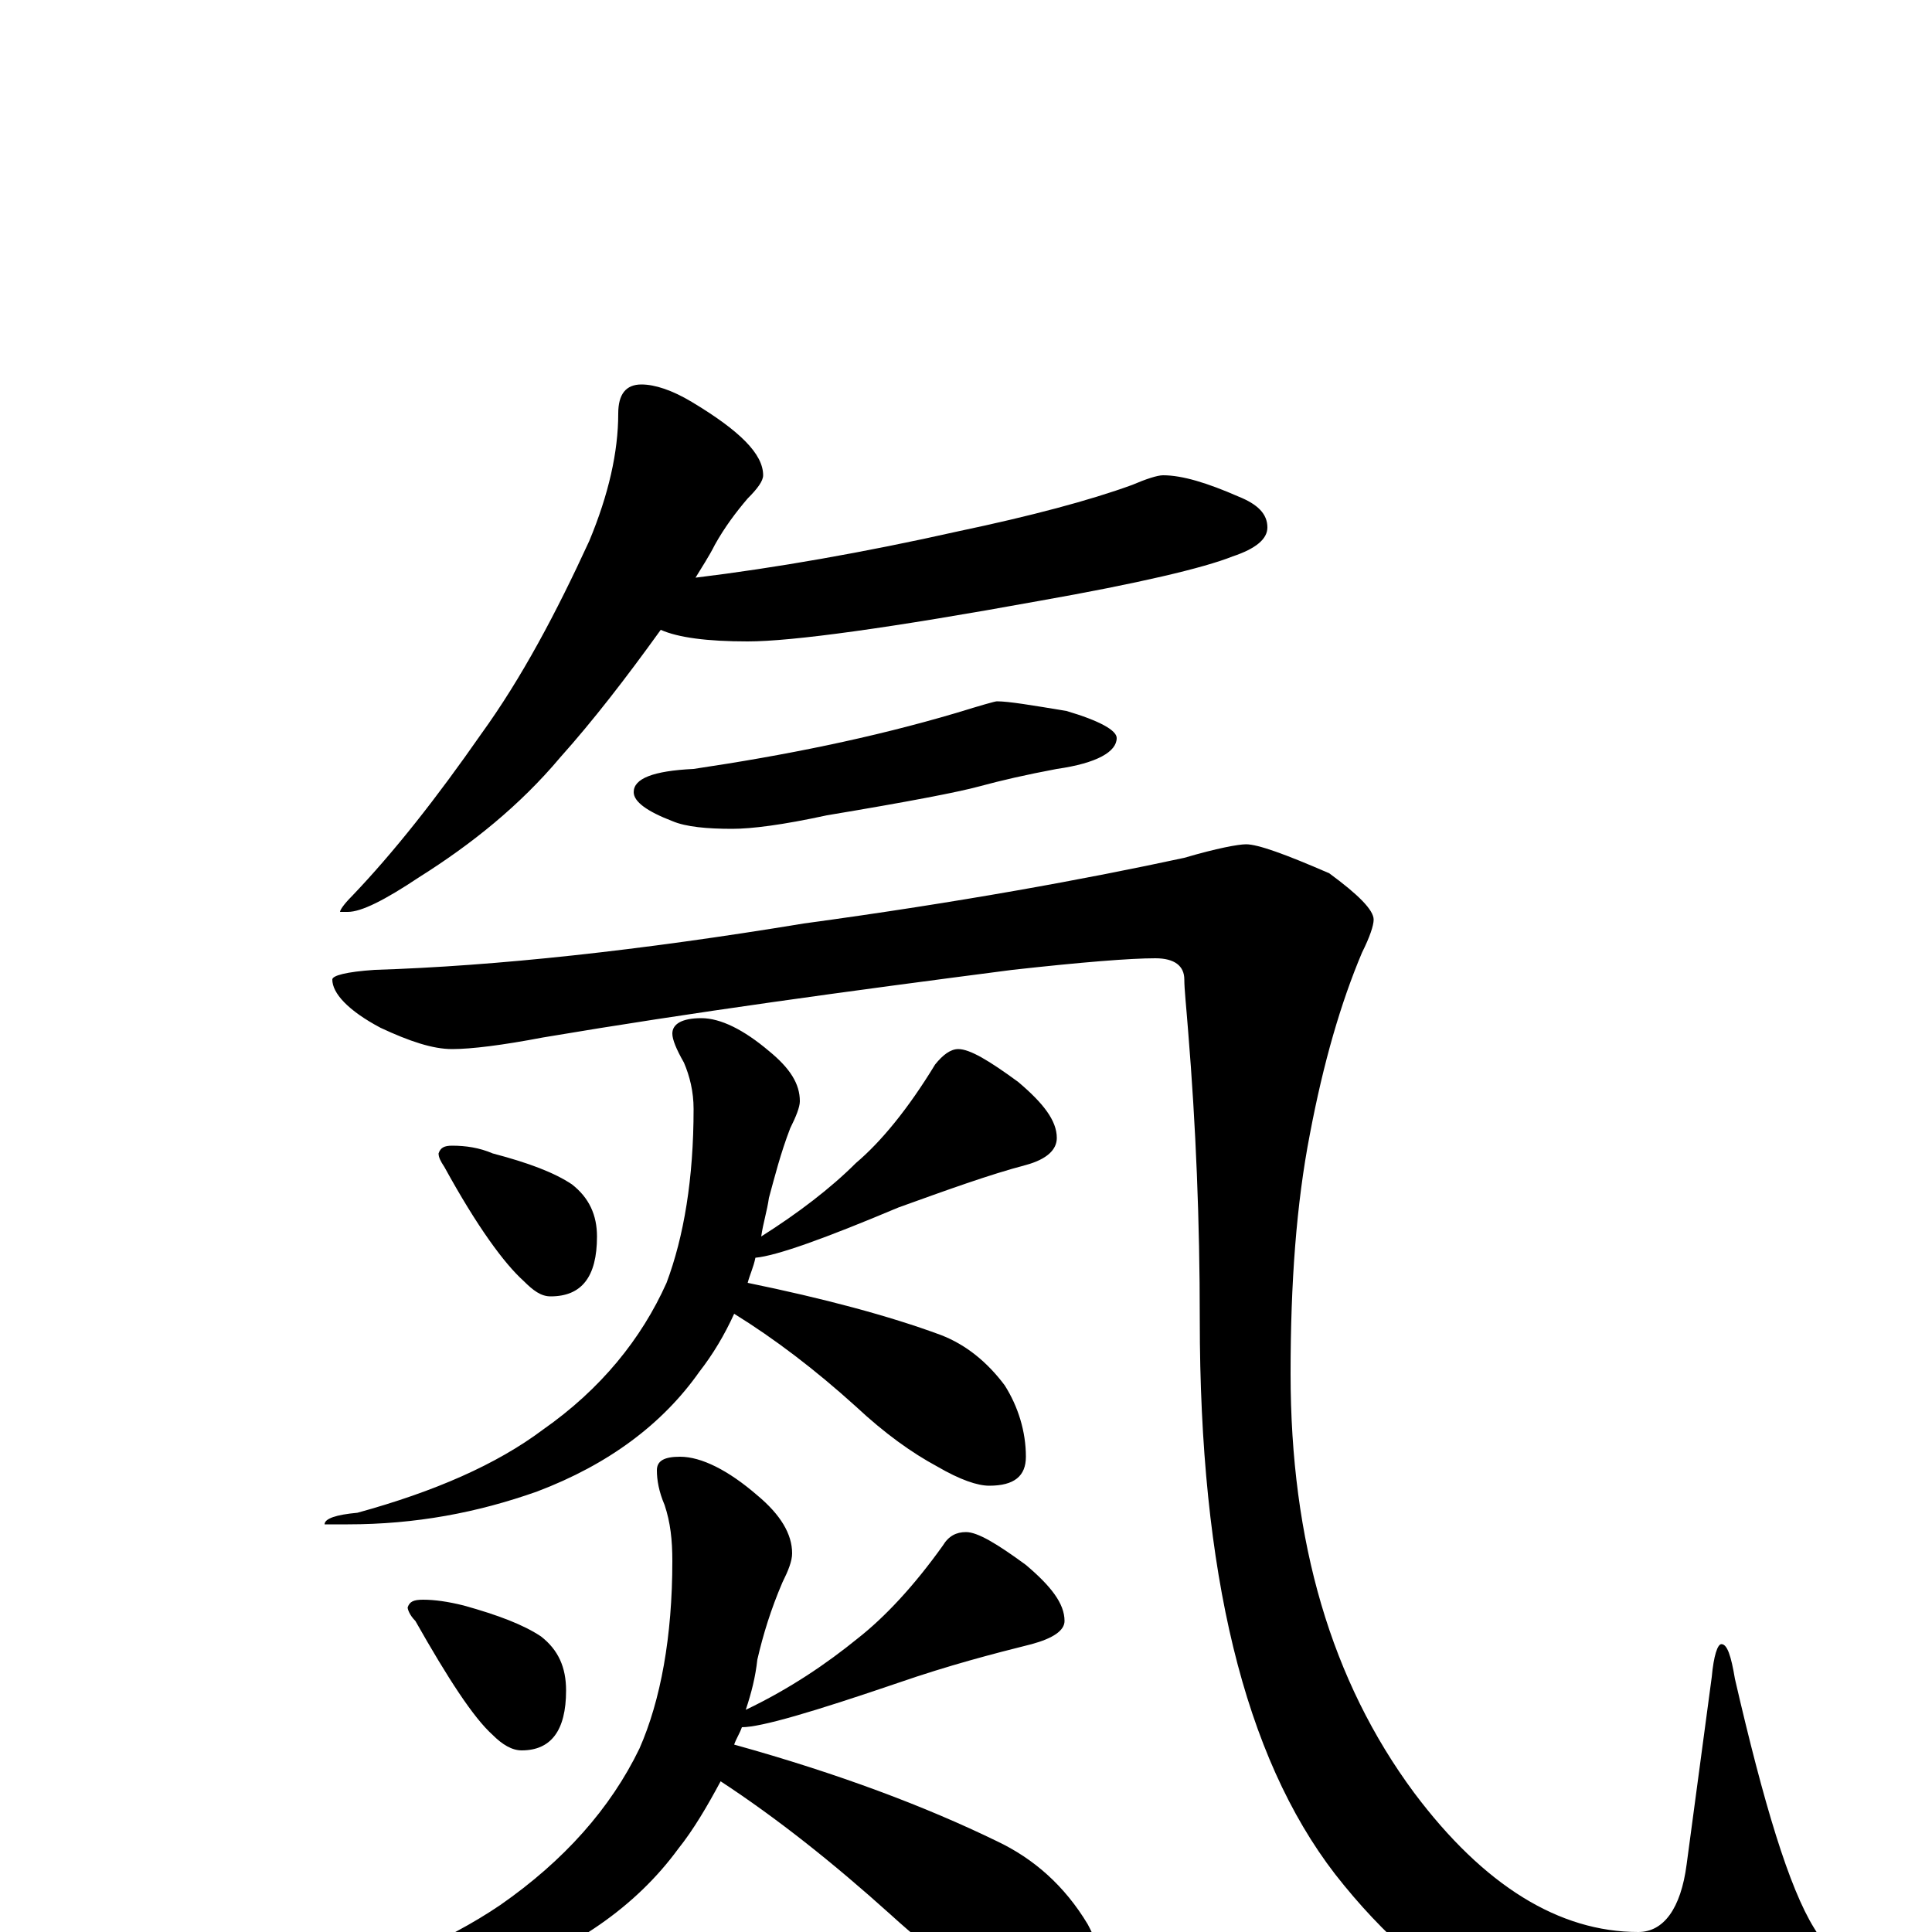 <?xml version="1.0" encoding="utf-8" ?>
<!DOCTYPE svg PUBLIC "-//W3C//DTD SVG 1.1//EN" "http://www.w3.org/Graphics/SVG/1.1/DTD/svg11.dtd">
<svg version="1.1" id="Layer_1" xmlns="http://www.w3.org/2000/svg" xmlns:xlink="http://www.w3.org/1999/xlink" x="0px" y="145px" width="1000px" height="1000px" viewBox="0 0 1000 1000" enable-background="new 0 0 1000 1000" xml:space="preserve">
<g id="Layer_1">
<path id="glyph" transform="matrix(1 0 0 -1 0 1000)" d="M332,801C339,801 348,798 358,792C383,777 395,765 395,754C395,751 392,747 387,742C381,735 375,727 370,718C367,712 363,706 360,701C401,706 447,714 496,725C534,733 564,741 586,749C593,752 599,754 602,754C612,754 625,750 641,743C651,739 656,734 656,727C656,721 650,716 638,712C623,706 589,698 538,689C461,675 410,668 387,668C366,668 351,670 342,674C324,649 307,627 290,608C269,583 244,563 217,546C199,534 187,528 180,528l-4,0C176,529 178,532 182,536C204,559 226,587 249,620C270,649 288,683 305,720C315,744 320,766 320,786C320,796 324,801 332,801M516,637C522,637 534,635 552,632C569,627 578,622 578,618C578,611 568,605 547,602C531,599 518,596 507,593C496,590 470,585 428,578C405,573 389,571 379,571C366,571 355,572 348,575C335,580 328,585 328,590C328,597 338,601 359,602C406,609 451,618 495,631C508,635 515,637 516,637M645,563C651,563 665,558 688,548C703,537 711,529 711,524C711,521 709,515 705,507C694,481 685,450 678,413C671,377 668,336 668,289C668,202 689,130 732,72C768,24 807,0 848,0C861,0 870,12 873,35l13,97C887,143 889,149 891,149C894,149 896,143 898,131C913,66 926,23 939,2C948,-12 953,-23 953,-31C953,-39 947,-46 935,-53C921,-62 901,-66 875,-66C802,-66 741,-34 691,30C644,91 621,186 621,317C621,368 619,417 615,466C614,479 613,488 613,493C613,500 608,504 598,504C585,504 560,502 524,498C439,487 358,476 281,463C260,459 244,457 234,457C224,457 212,461 197,468C180,477 172,486 172,493C172,495 179,497 194,498C257,500 331,508 416,522C497,533 562,545 613,556C630,561 641,563 645,563M234,407C241,407 248,406 255,403C274,398 287,393 296,387C305,380 309,371 309,360C309,339 301,329 285,329C280,329 276,332 271,337C261,346 247,365 230,396C228,399 227,401 227,403C228,406 230,407 234,407M496,457C502,457 512,451 527,440C540,429 547,420 547,411C547,405 542,400 531,397C512,392 490,384 465,375C427,359 402,350 391,349C390,344 388,340 387,336C426,328 460,319 487,309C500,304 511,295 520,283C527,272 531,259 531,246C531,236 525,231 512,231C506,231 497,234 485,241C472,248 458,258 443,272C422,291 401,307 380,320C375,309 369,299 362,290C343,263 315,242 278,228C247,217 215,211 180,211l-12,0C168,214 174,216 185,217C225,228 257,242 281,260C311,281 332,307 345,336C354,360 359,390 359,426C359,435 357,443 354,450C350,457 348,462 348,465C348,470 353,473 363,473C373,473 385,467 398,456C409,447 414,439 414,430C414,427 412,422 409,416C404,403 401,391 398,380C397,373 395,367 394,360C413,372 430,385 443,398C456,409 470,426 484,449C488,454 492,457 496,457M219,172C225,172 232,171 240,169C258,164 271,159 280,153C289,146 293,137 293,125C293,104 285,94 270,94C265,94 260,97 255,102C245,111 232,131 215,161C212,164 211,167 211,168C212,171 214,172 219,172M500,207C506,207 516,201 531,190C544,179 551,170 551,161C551,156 545,152 534,149C514,144 491,138 465,129C421,114 394,106 384,106C383,103 381,100 380,97C434,82 479,65 516,47C535,38 551,24 563,4C570,-9 573,-22 574,-35C574,-45 568,-50 555,-50C549,-50 542,-49 535,-46C509,-30 484,-12 461,9C431,36 402,59 373,78C366,65 359,53 351,43C329,13 297,-9 255,-24C221,-37 184,-43 145,-43C134,-43 129,-42 129,-39C129,-36 135,-33 148,-32C194,-21 231,-5 259,14C292,37 316,64 331,95C342,120 348,153 348,192C348,203 347,212 344,221C341,228 340,234 340,239C340,244 344,246 352,246C363,246 377,239 392,226C404,216 410,206 410,196C410,192 408,187 405,181C399,167 395,154 392,141C391,132 389,124 386,115C409,126 428,139 444,152C458,163 473,179 488,200C491,205 495,207 500,207z"/>
</g>
</svg>
